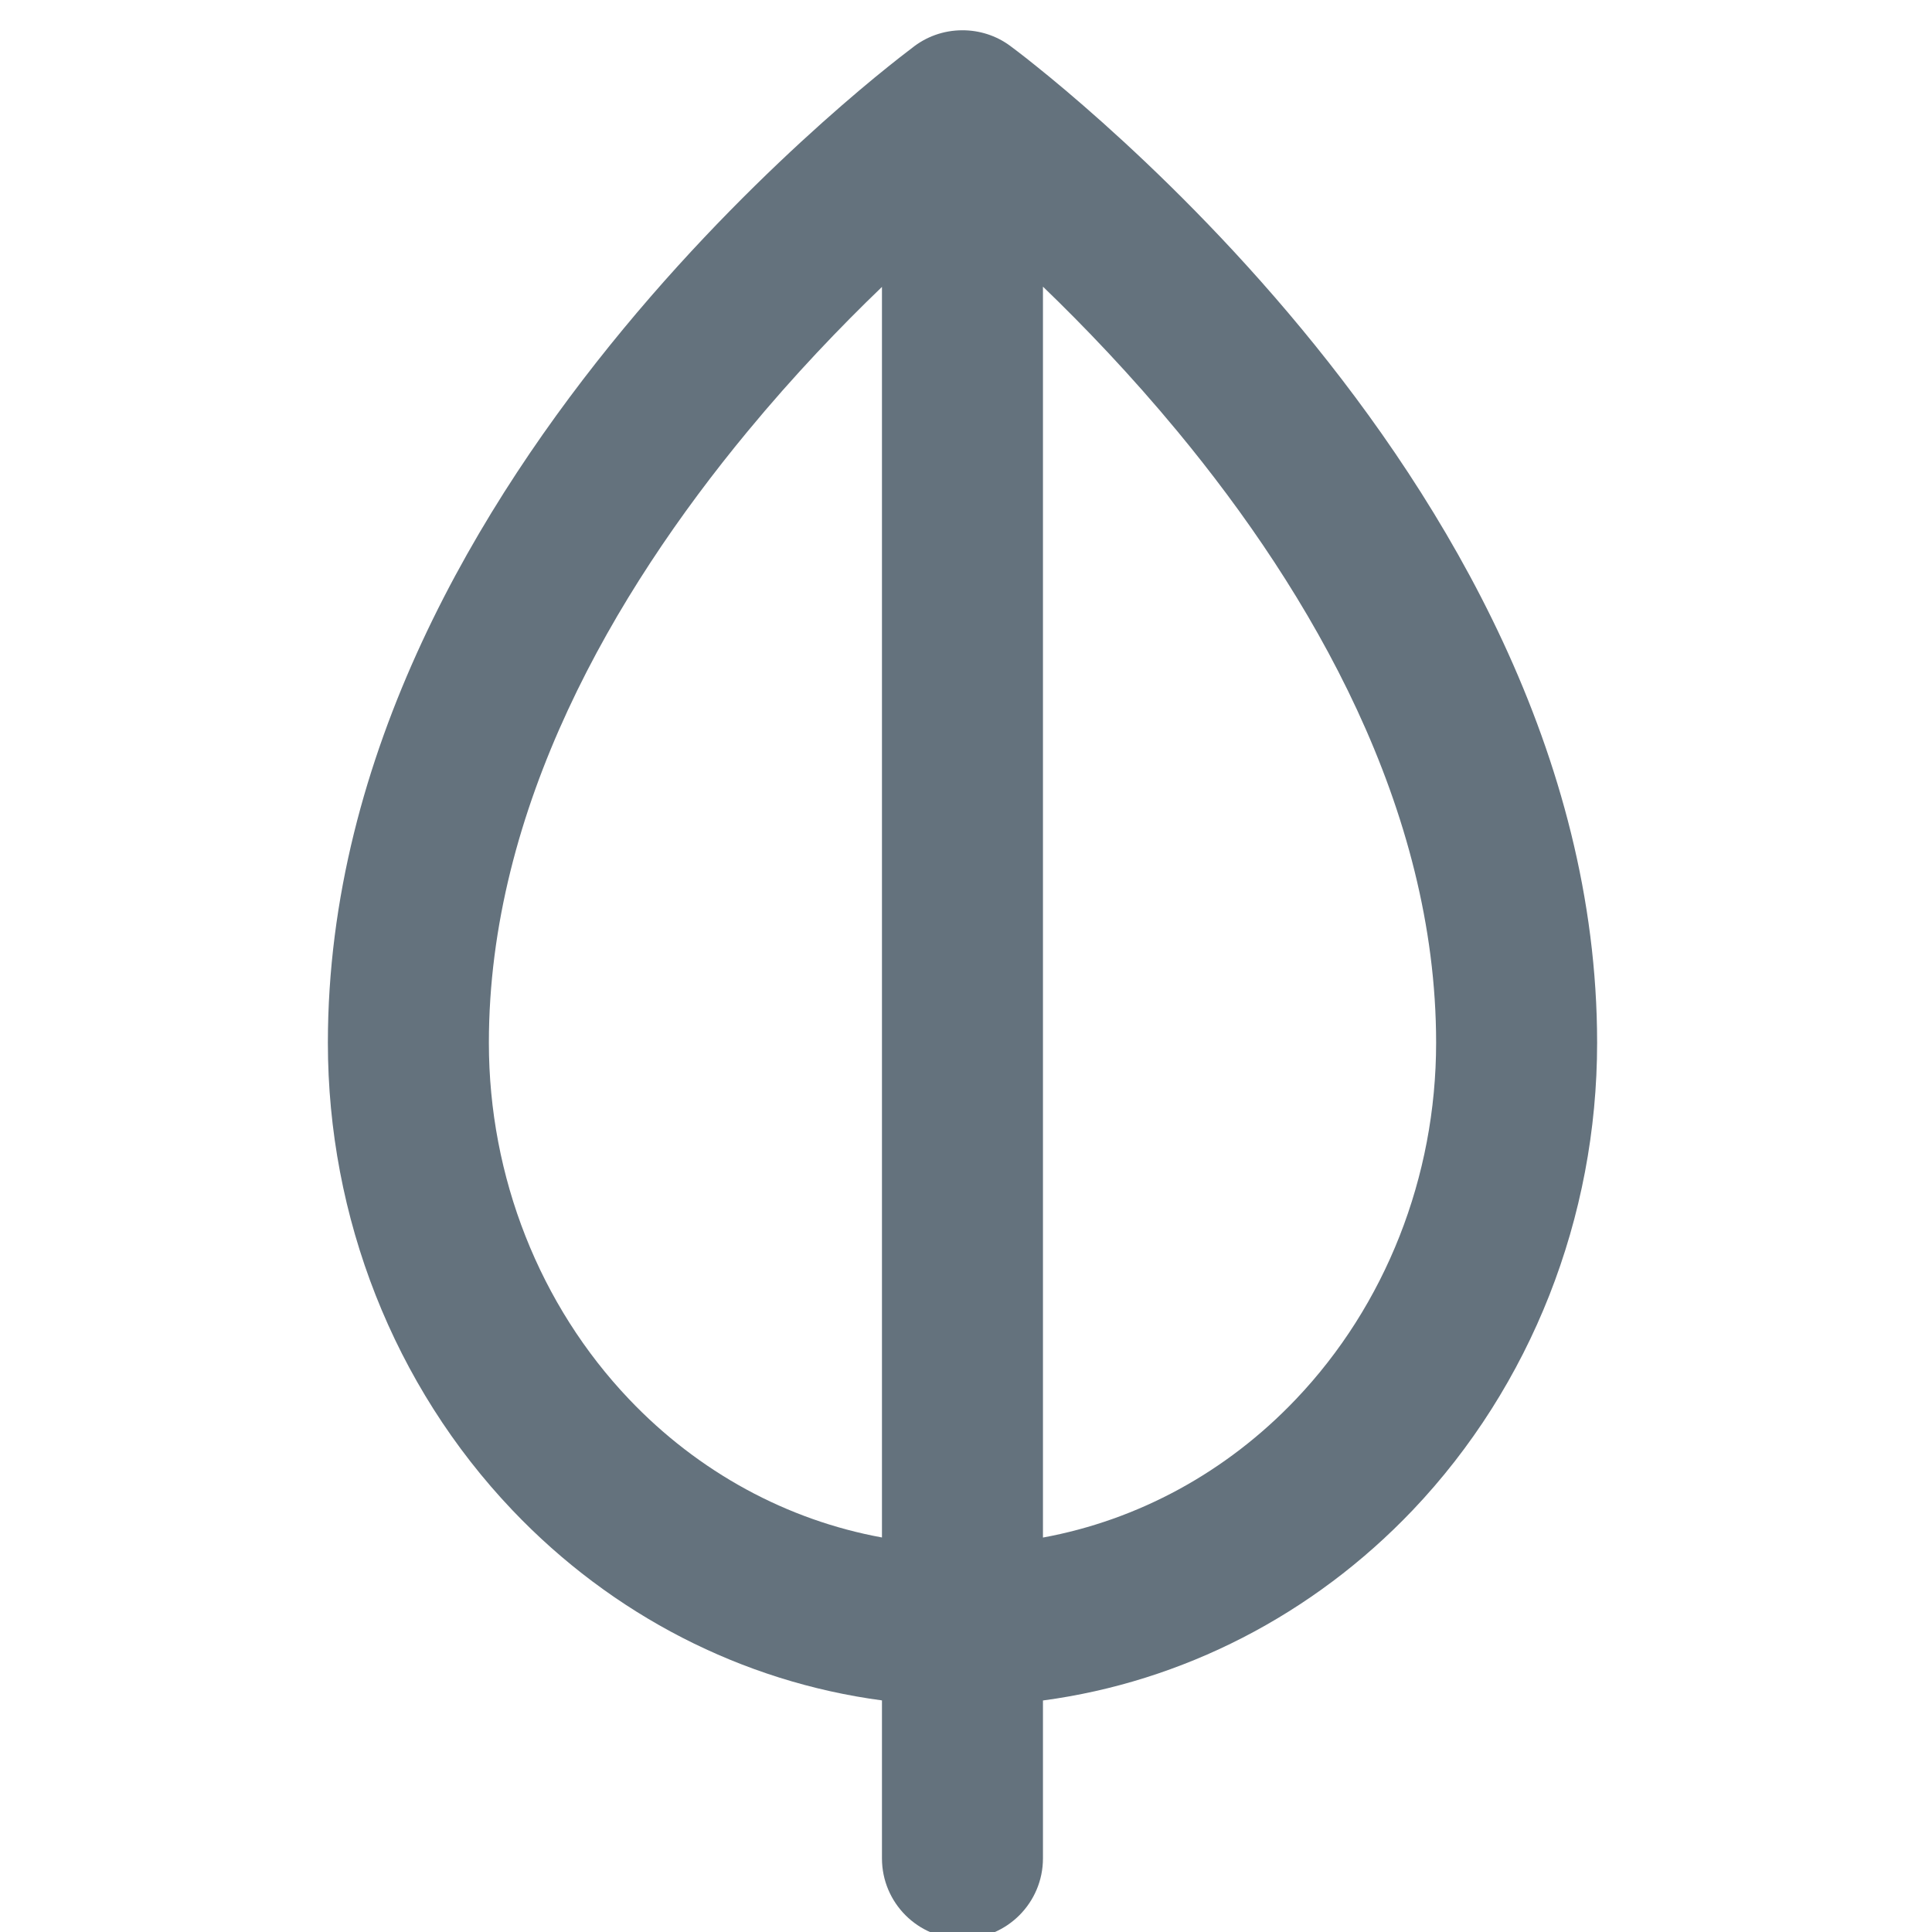 <svg width="24" height="24" viewBox="0 0 24 24" fill="none" xmlns="http://www.w3.org/2000/svg">
<g clip-path="url(#clip0)">
<path fill-rule="evenodd" clip-rule="evenodd" d="M11.956 0.376C12.165 0.376 12.373 0.44 12.549 0.57L12.549 0.571C12.549 0.571 12.549 0.571 12.55 0.571C12.55 0.571 12.55 0.571 12.55 0.571L12.551 0.571L12.553 0.573L12.558 0.577L12.577 0.591C12.593 0.603 12.615 0.619 12.643 0.641C12.699 0.684 12.779 0.746 12.879 0.827C13.079 0.987 13.361 1.222 13.698 1.523C14.371 2.125 15.269 2.997 16.169 4.085C17.948 6.236 19.84 9.355 19.84 12.954C19.84 15.123 19.021 17.212 17.549 18.76C16.309 20.062 14.691 20.892 12.956 21.124V23.085C12.956 23.637 12.508 24.085 11.956 24.085C11.403 24.085 10.956 23.637 10.956 23.085V21.123C9.22 20.892 7.603 20.062 6.365 18.76C4.892 17.212 4.073 15.123 4.073 12.954C4.073 9.355 5.965 6.236 7.744 4.085C8.644 2.997 9.542 2.125 10.215 1.523C10.552 1.222 10.834 0.987 11.034 0.827C11.135 0.746 11.214 0.684 11.271 0.641C11.293 0.624 11.311 0.61 11.326 0.599C11.498 0.459 11.717 0.376 11.956 0.376C11.956 0.376 11.956 0.376 11.956 0.376ZM10.956 3.564C10.447 4.053 9.865 4.659 9.286 5.36C7.623 7.37 6.073 10.04 6.073 12.954C6.073 14.623 6.705 16.215 7.814 17.381C8.679 18.291 9.779 18.884 10.956 19.099V3.564ZM12.956 19.1C14.133 18.884 15.233 18.292 16.099 17.381C17.209 16.215 17.84 14.623 17.84 12.954C17.84 10.04 16.291 7.37 14.628 5.36C14.047 4.658 13.465 4.051 12.956 3.561V19.1Z" fill="#64727D"/>
</g>
<defs>
<clipPath id="clip0">
<rect width="24" height="24" fill="white"/>
</clipPath>
</defs>
</svg>
